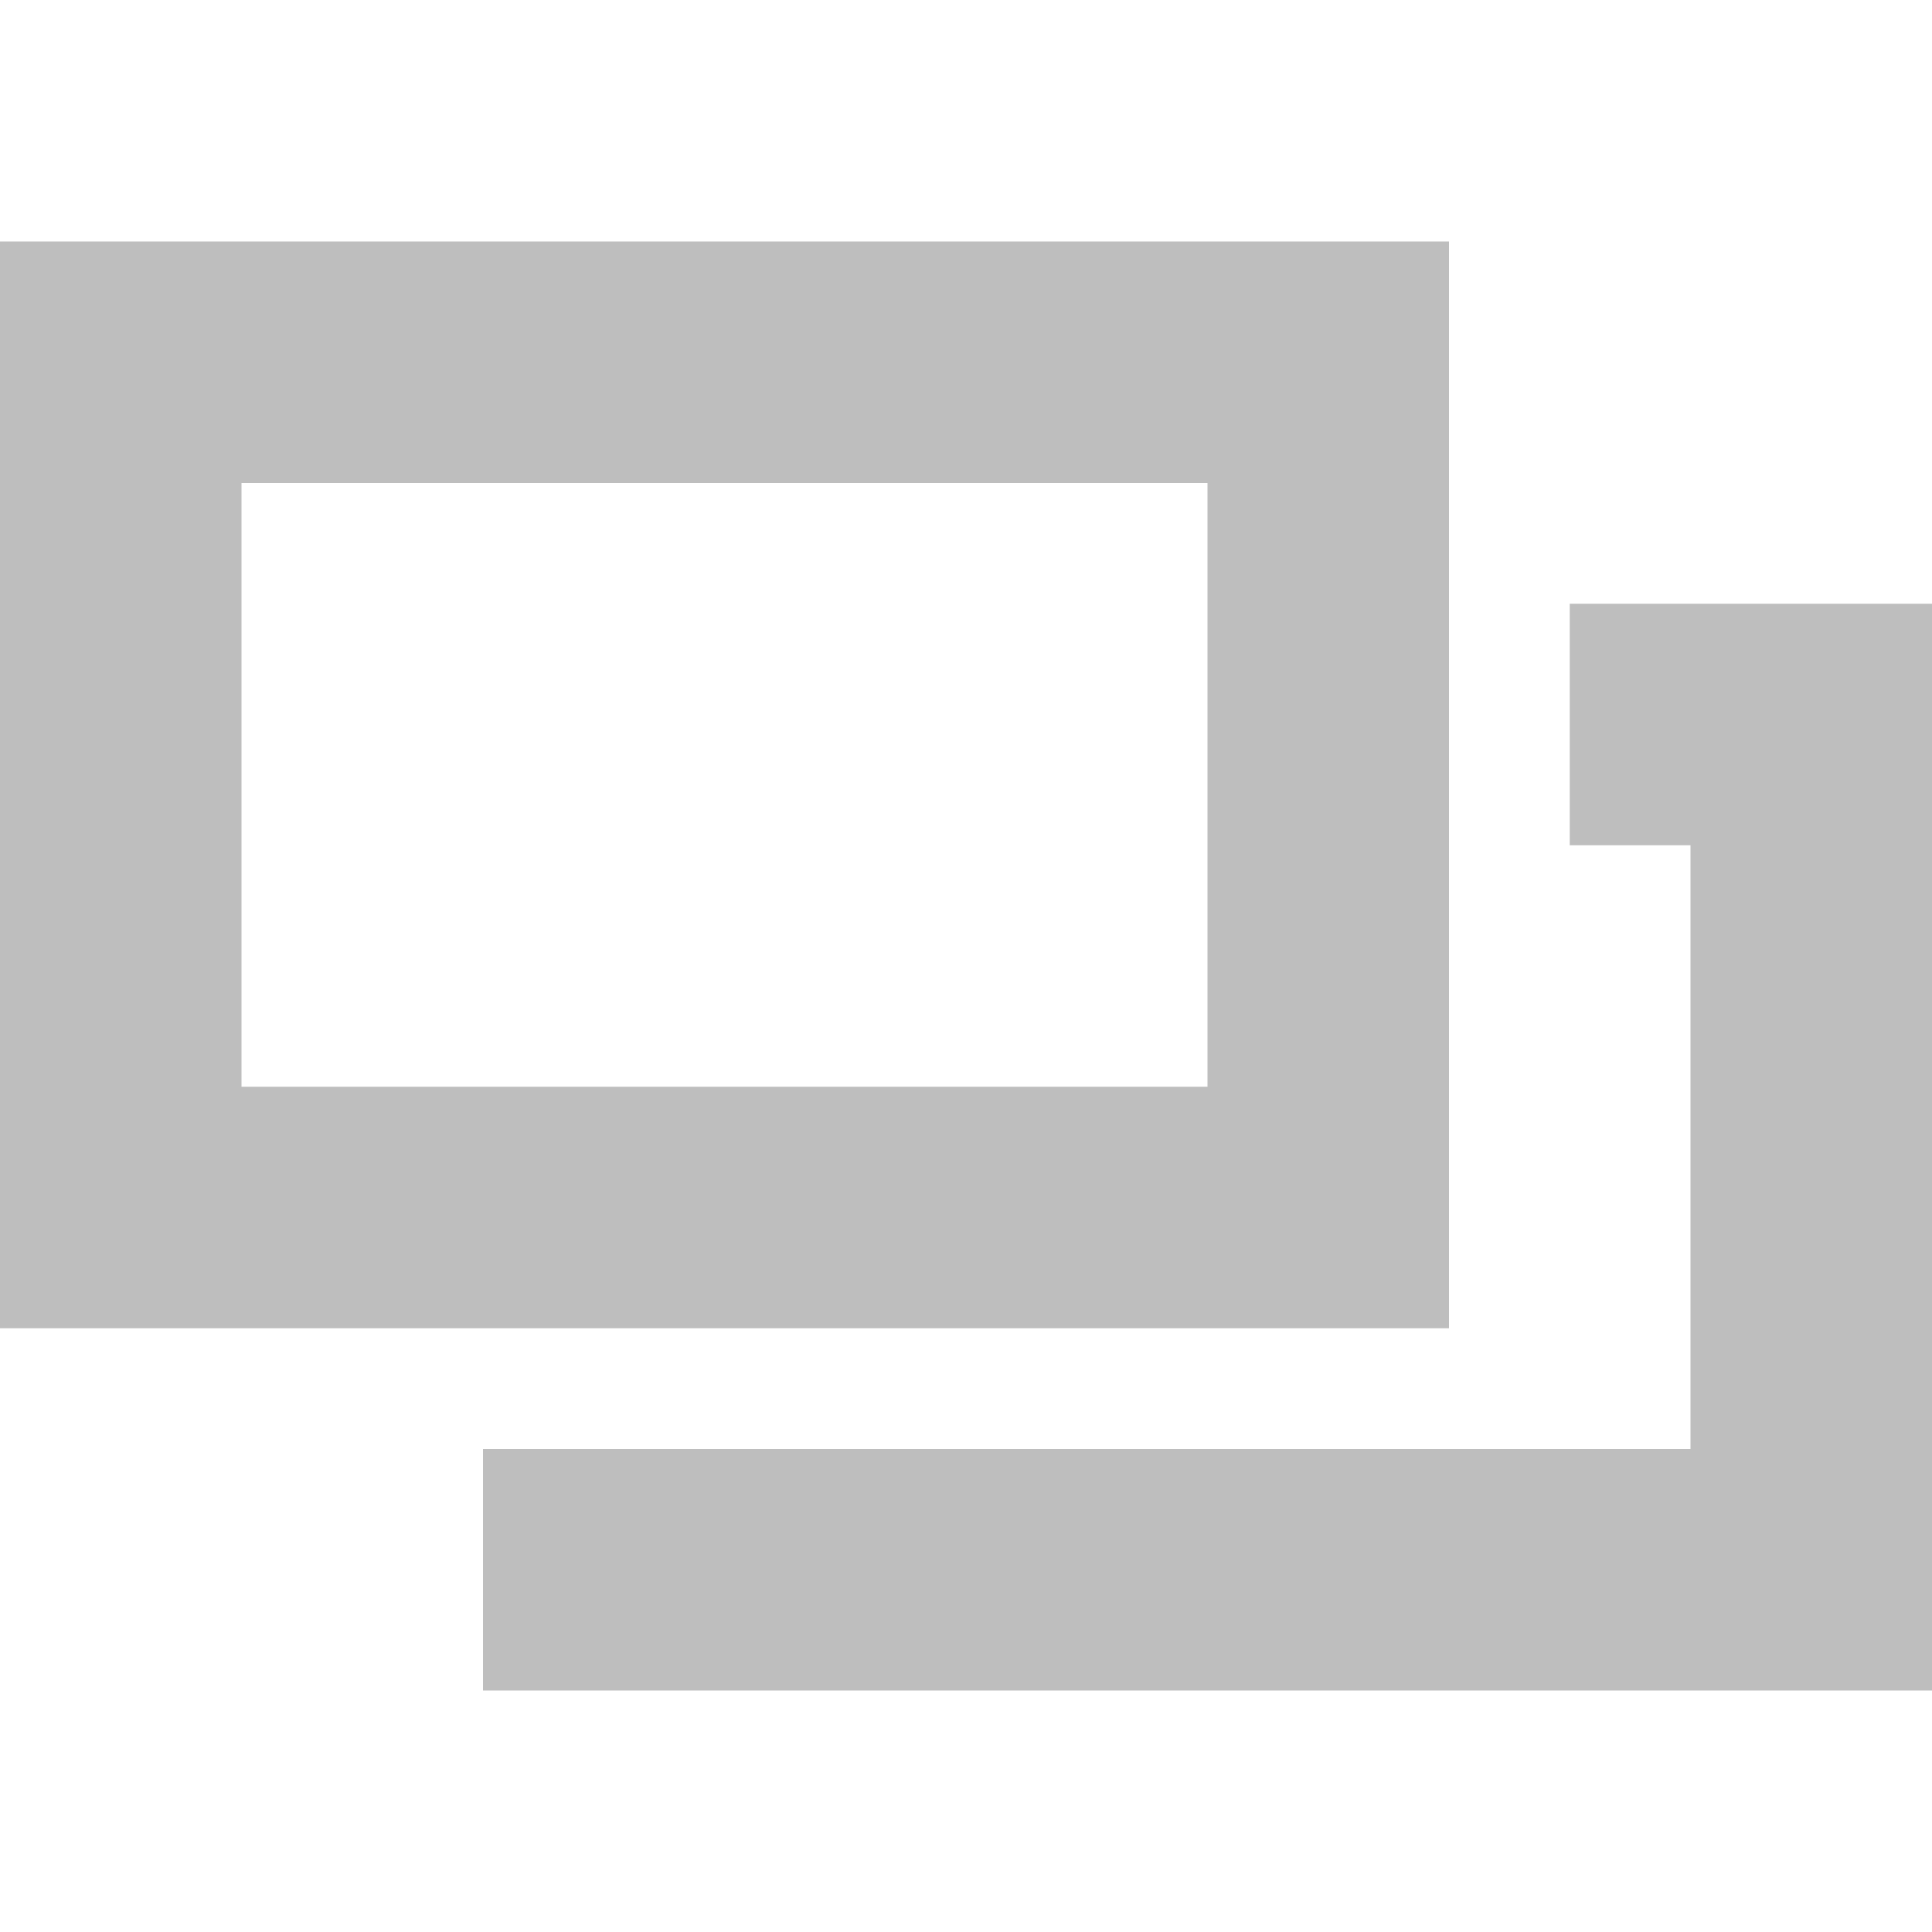 <svg id="svg8" width="16" height="16" version="1.1" xmlns="http://www.w3.org/2000/svg">
 <path id="path2" d="m13 5v2h1v5h-10v2h12v-9z" style="fill:#bebebe"/>
 <path id="path4" d="m0 2v9h12v-9zm2 2h8v5h-8z" style="fill:#bebebe"/>
</svg>
